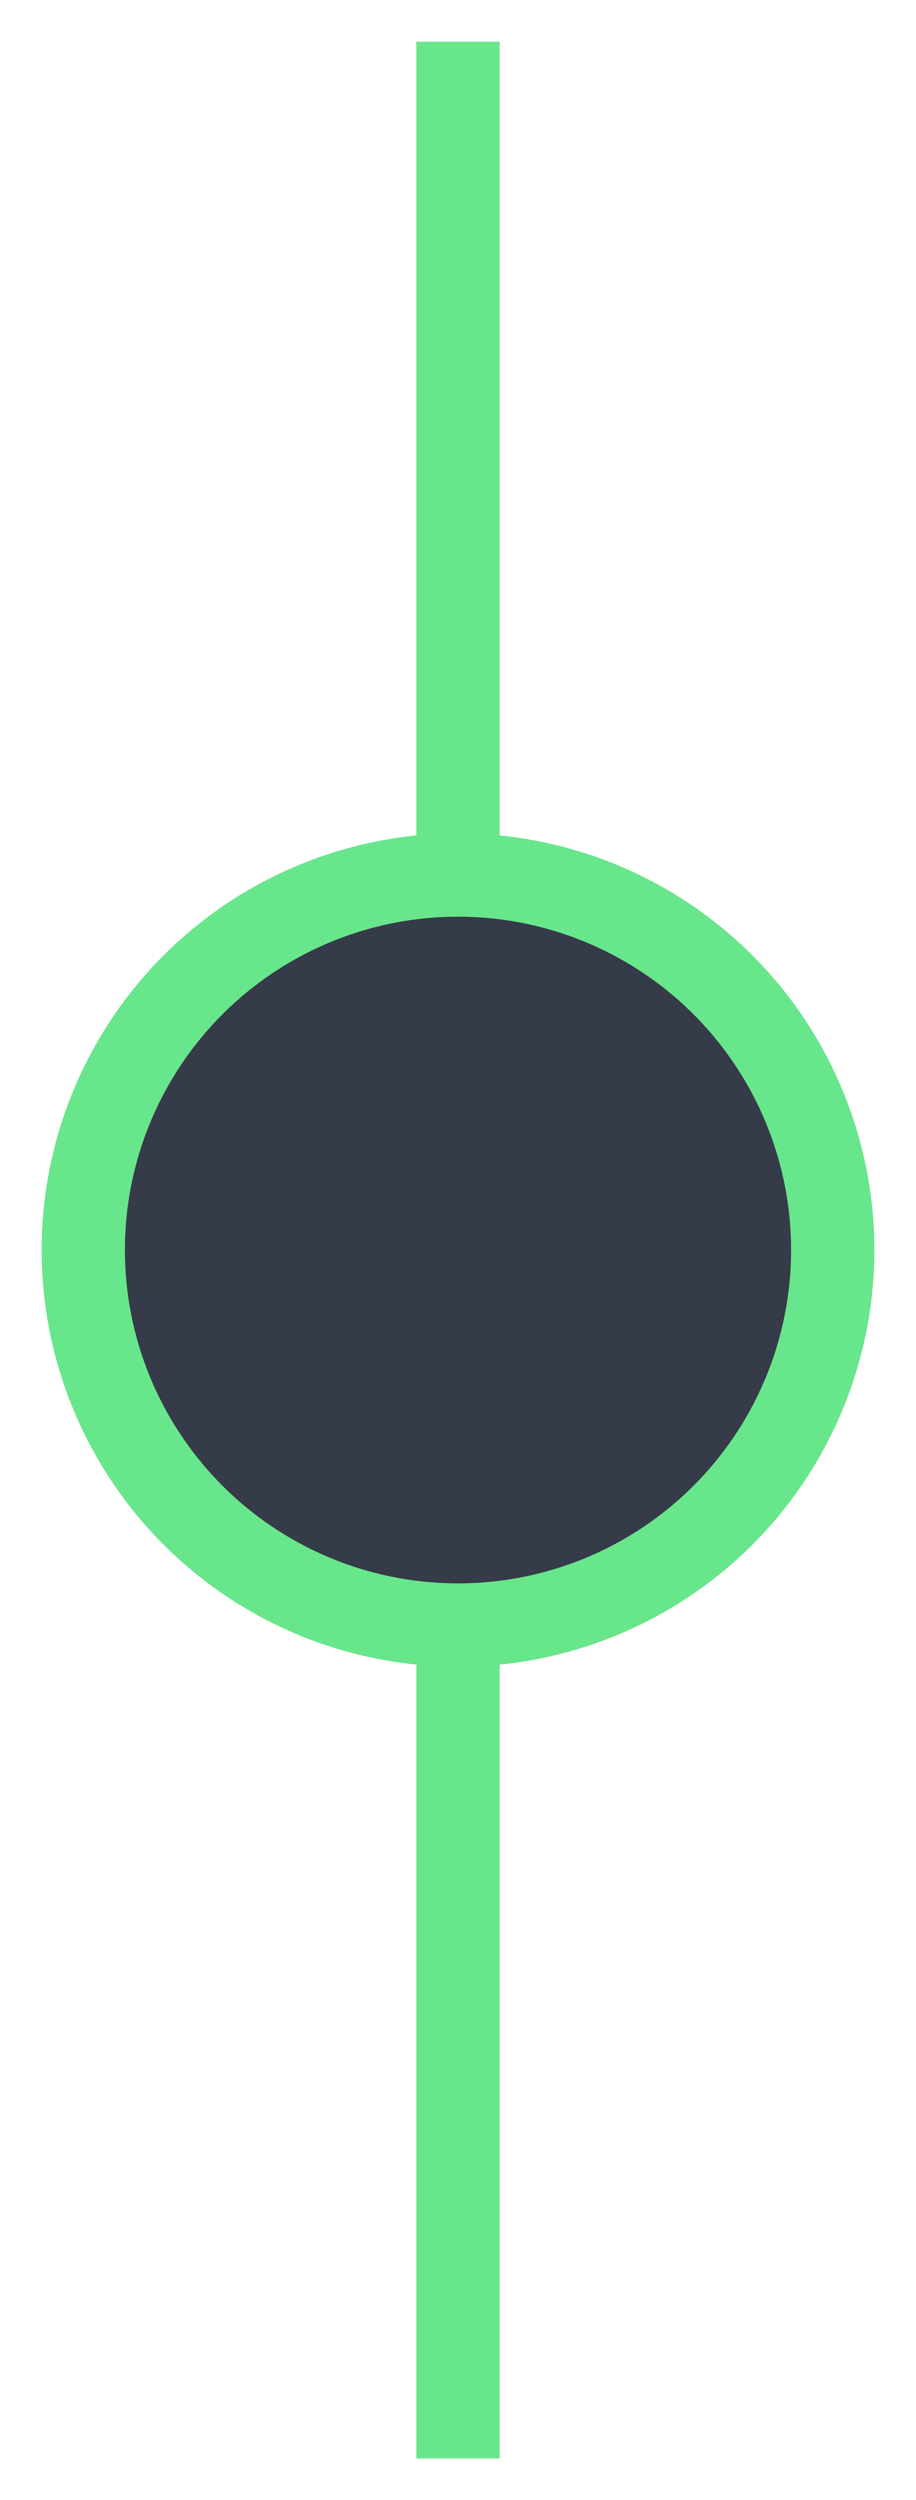 <svg width="11" height="30" viewBox="0 0 11 30" fill="none" xmlns="http://www.w3.org/2000/svg">
<line x1="5.5" y1="0.5" x2="5.5" y2="29.5" stroke="#68E68B"/>
<circle cx="5.5" cy="15" r="4.5" fill="#353B49" stroke="#68E68B"/>
</svg>
